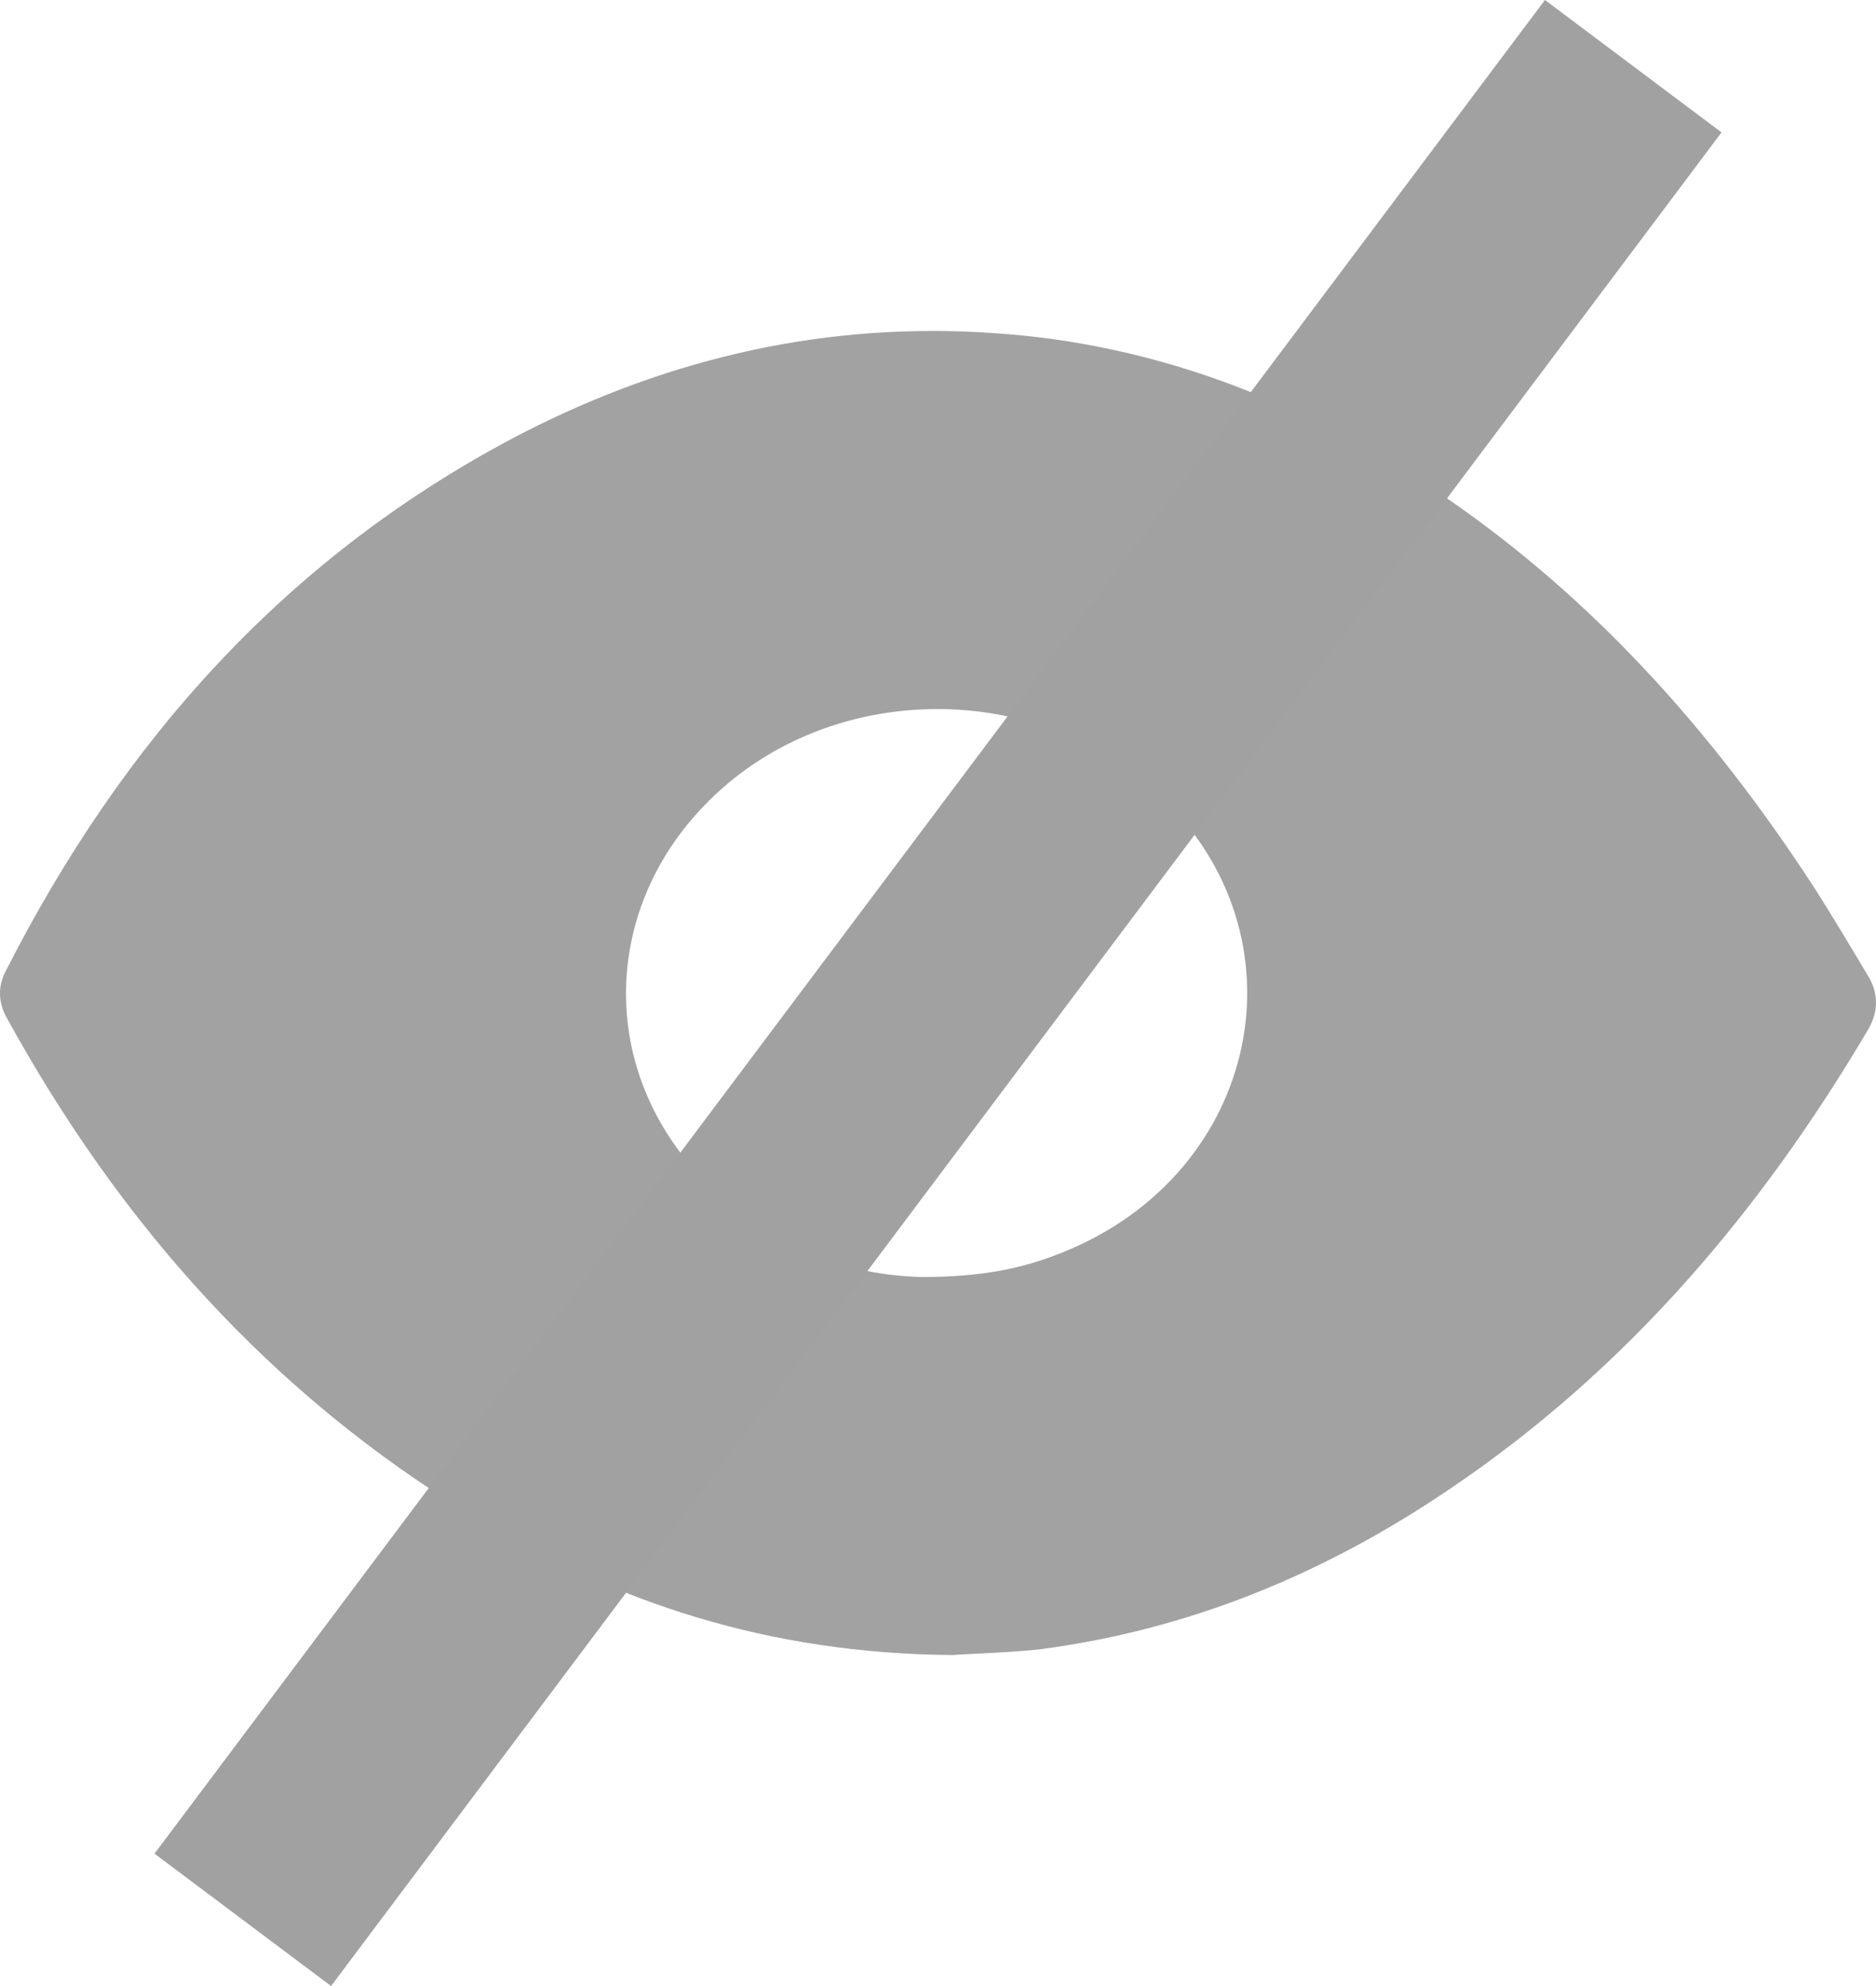 <svg width="17" height="18" viewBox="0 0 17 18" fill="none" xmlns="http://www.w3.org/2000/svg">
<path d="M8.633 15C6.96 14.987 5.573 14.522 4.292 13.745C2.44 12.624 1.08 11.077 0.064 9.23C-0.016 9.09 -0.022 8.943 0.051 8.803C1.106 6.727 2.6 5.027 4.75 3.918C6.084 3.237 7.505 2.912 9.018 3.02C10.445 3.116 11.732 3.613 12.914 4.383C14.381 5.345 15.509 6.612 16.445 8.052C16.611 8.313 16.77 8.58 16.93 8.848C17.022 9.001 17.022 9.16 16.936 9.319C15.967 10.962 14.752 12.408 13.126 13.503C12.005 14.261 10.783 14.771 9.416 14.949C9.104 14.981 8.799 14.987 8.633 15ZM8.354 11.574C8.892 11.574 9.27 11.497 9.628 11.351C11.427 10.631 11.872 8.478 10.491 7.192C9.35 6.128 7.451 6.179 6.376 7.307C5.507 8.211 5.434 9.536 6.21 10.504C6.781 11.223 7.564 11.555 8.354 11.574Z" fill="#A2A2A2"/>
<line x1="14.8" y1="0.6" x2="2.2" y2="17.4" stroke="#A1A1A1" stroke-width="2"/>
</svg>
